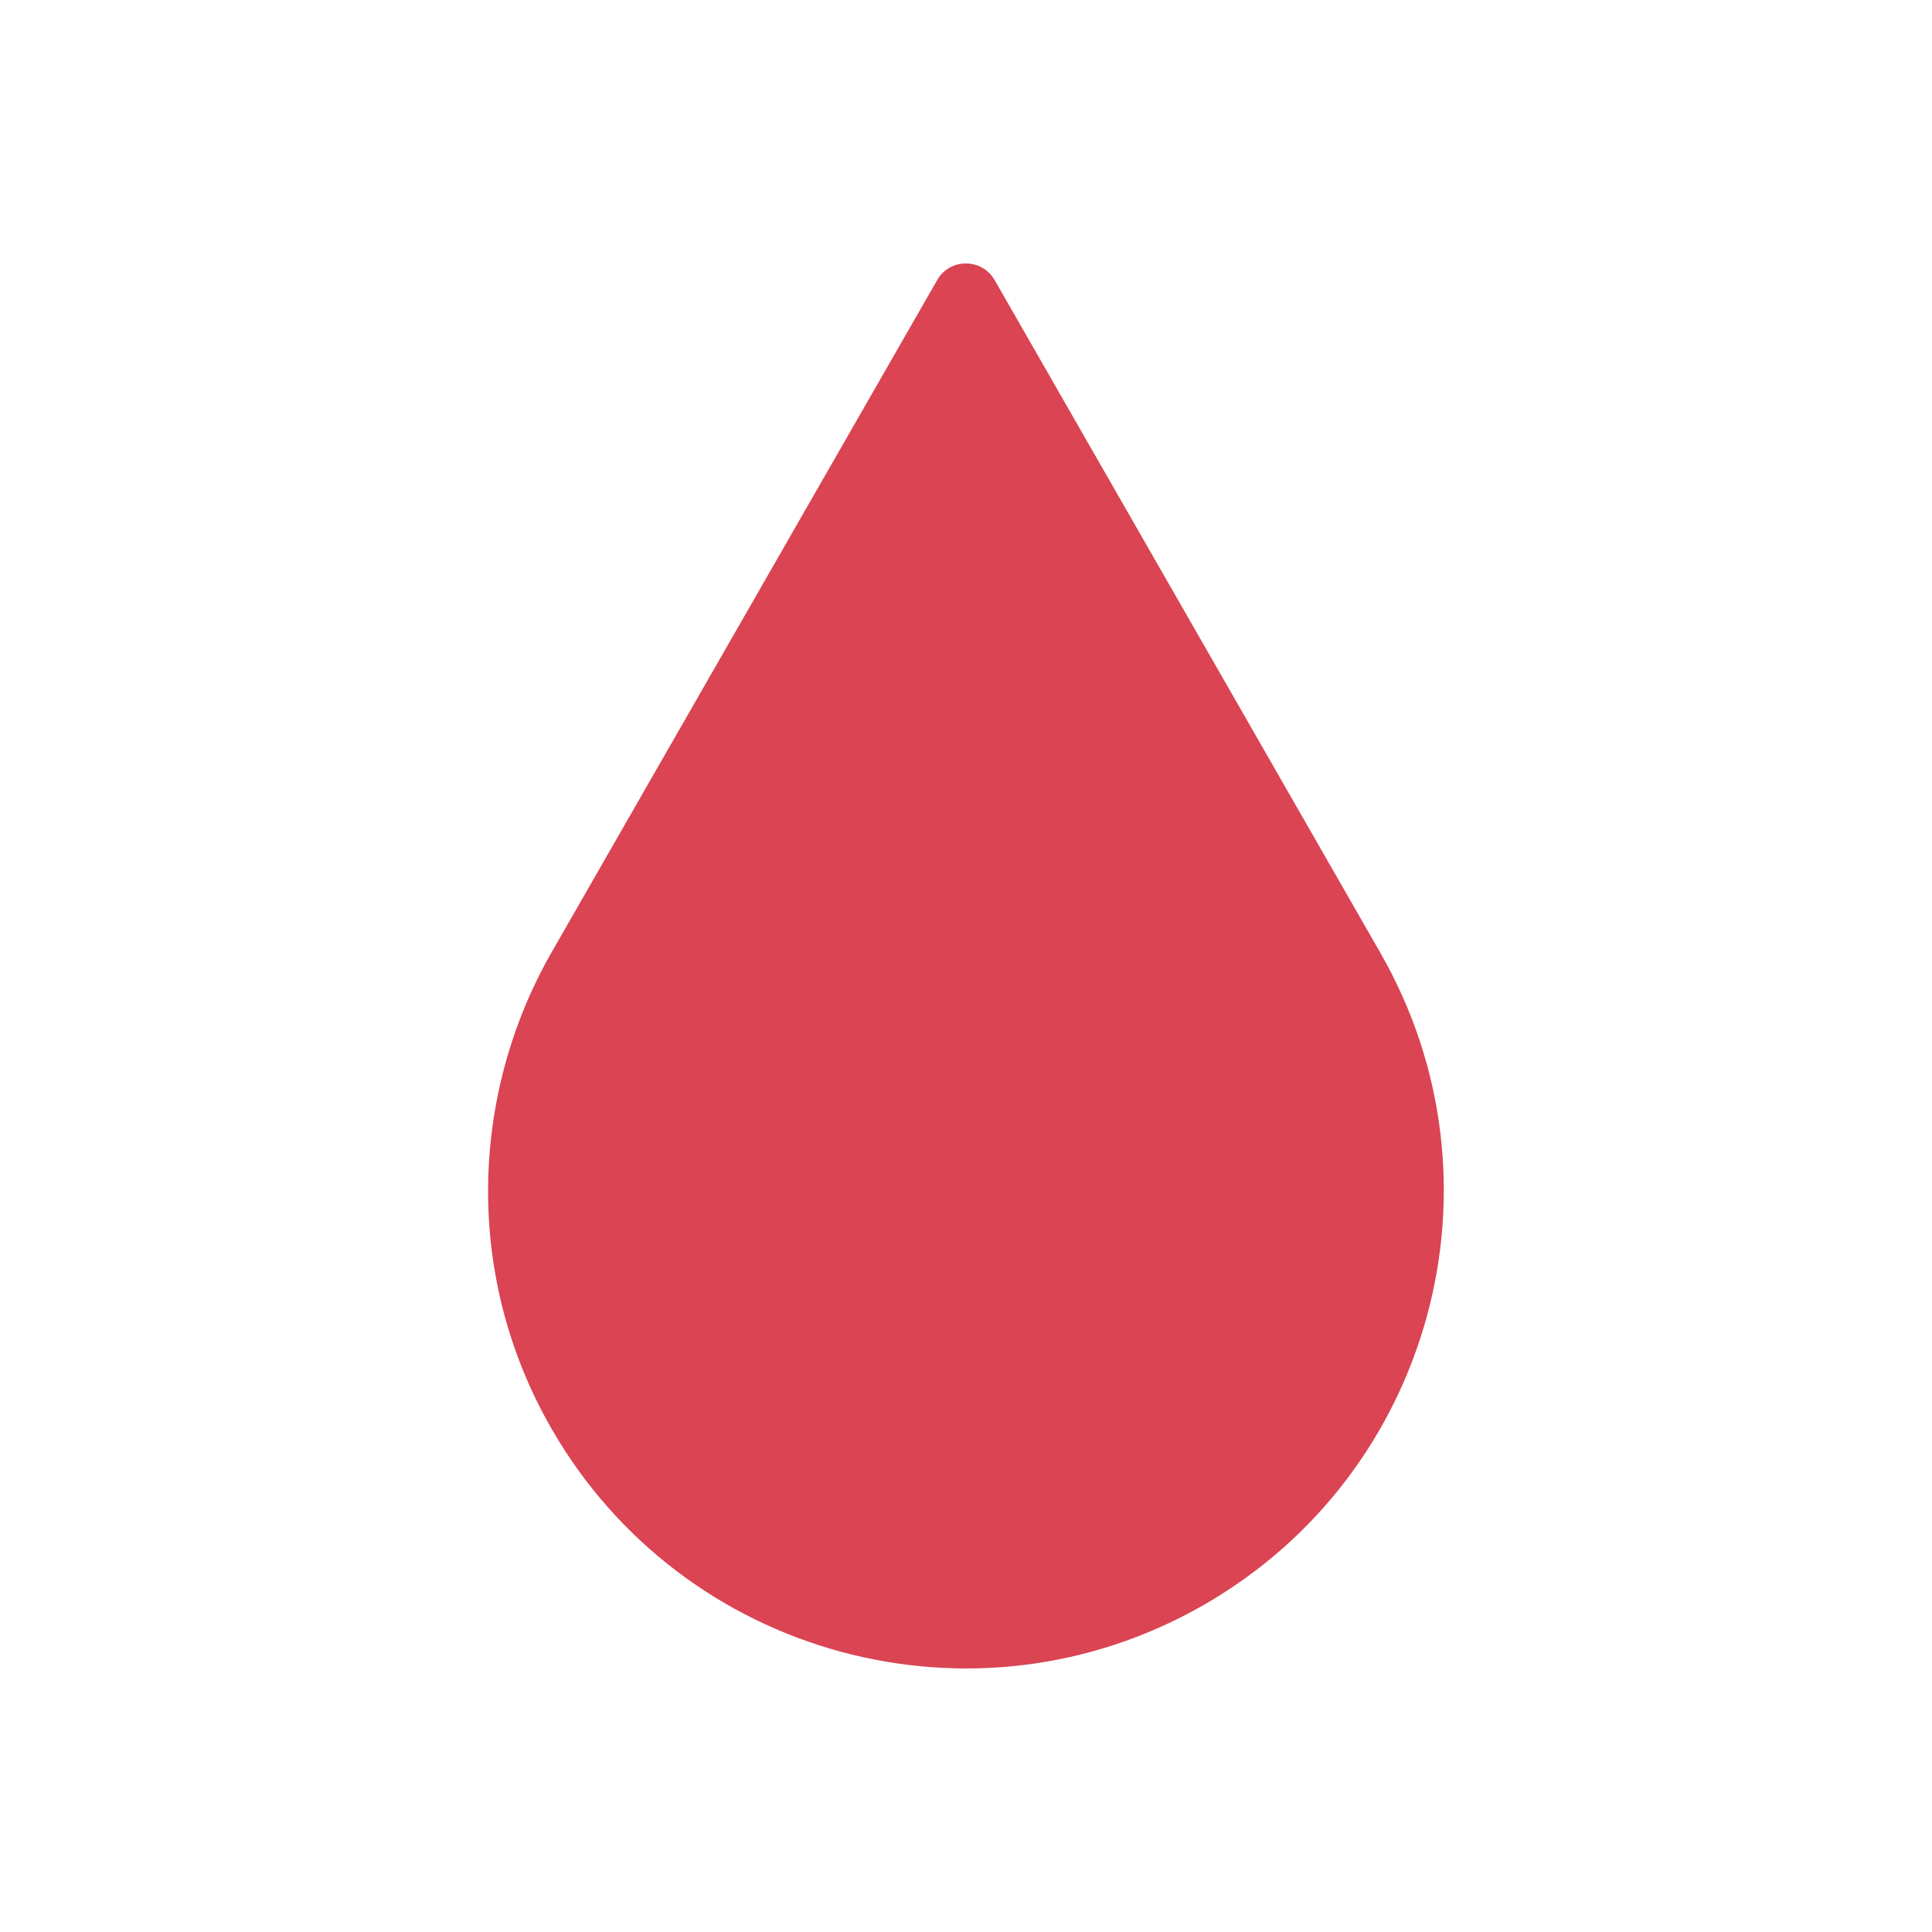 <?xml version="1.0" encoding="UTF-8"?>
<svg viewBox="0 0 22 22" xmlns="http://www.w3.org/2000/svg">
 <path d="m10.998 3c-.128 0-.254.063-.326.189l-4.395 7.662c-.923 1.62-.994 3.678 0 5.412 1.495 2.607 4.821 3.509 7.428 2.014 2.607-1.495 3.509-4.819 2.014-7.426l-4.393-7.662c-.073-.127-.201-.189-.328-.189z" fill="#da4453"/>
</svg>
